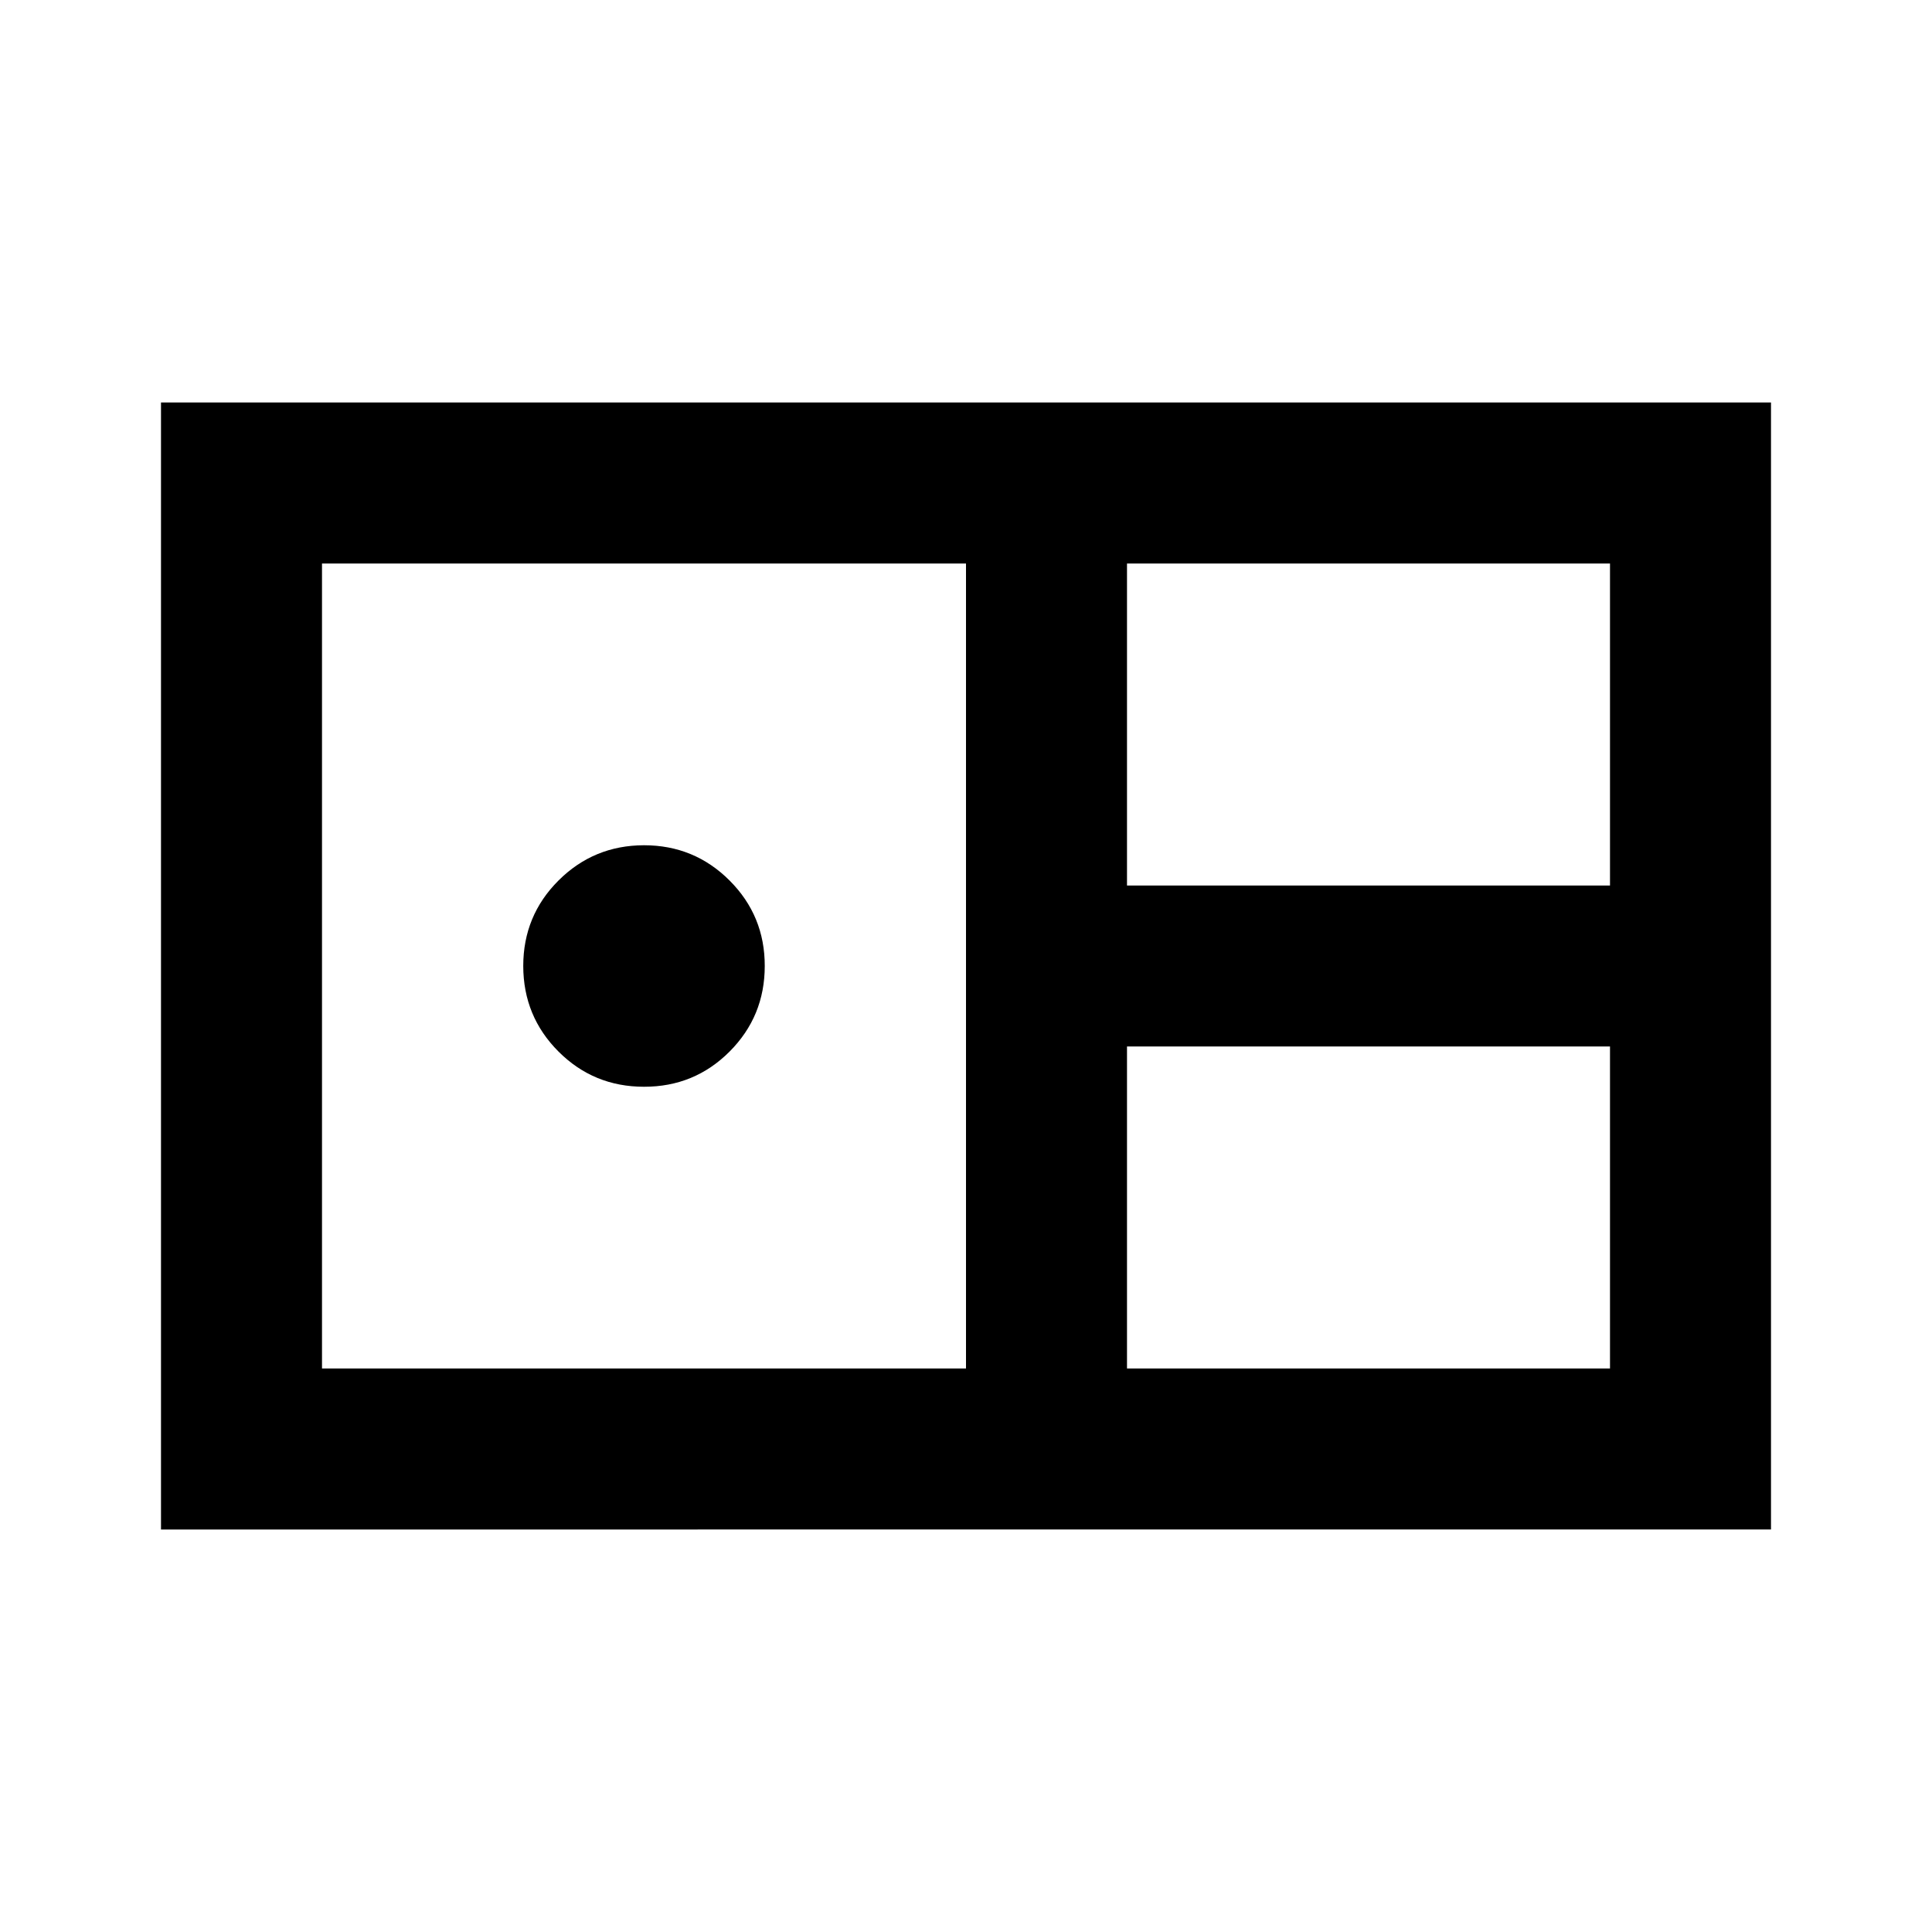 <svg xmlns="http://www.w3.org/2000/svg" width="1em" height="1em" viewBox="0 0 24 24"><path fill="currentColor" d="M2 19V5h20v14zm12-8h6V7h-6zM4 17h8V7H4zm4-3.5q-.625 0-1.062-.437T6.5 12q0-.625.438-1.062T8 10.5q.625 0 1.063.438T9.5 12q0 .625-.437 1.063T8 13.5m6 3.5h6v-4h-6z"/></svg>